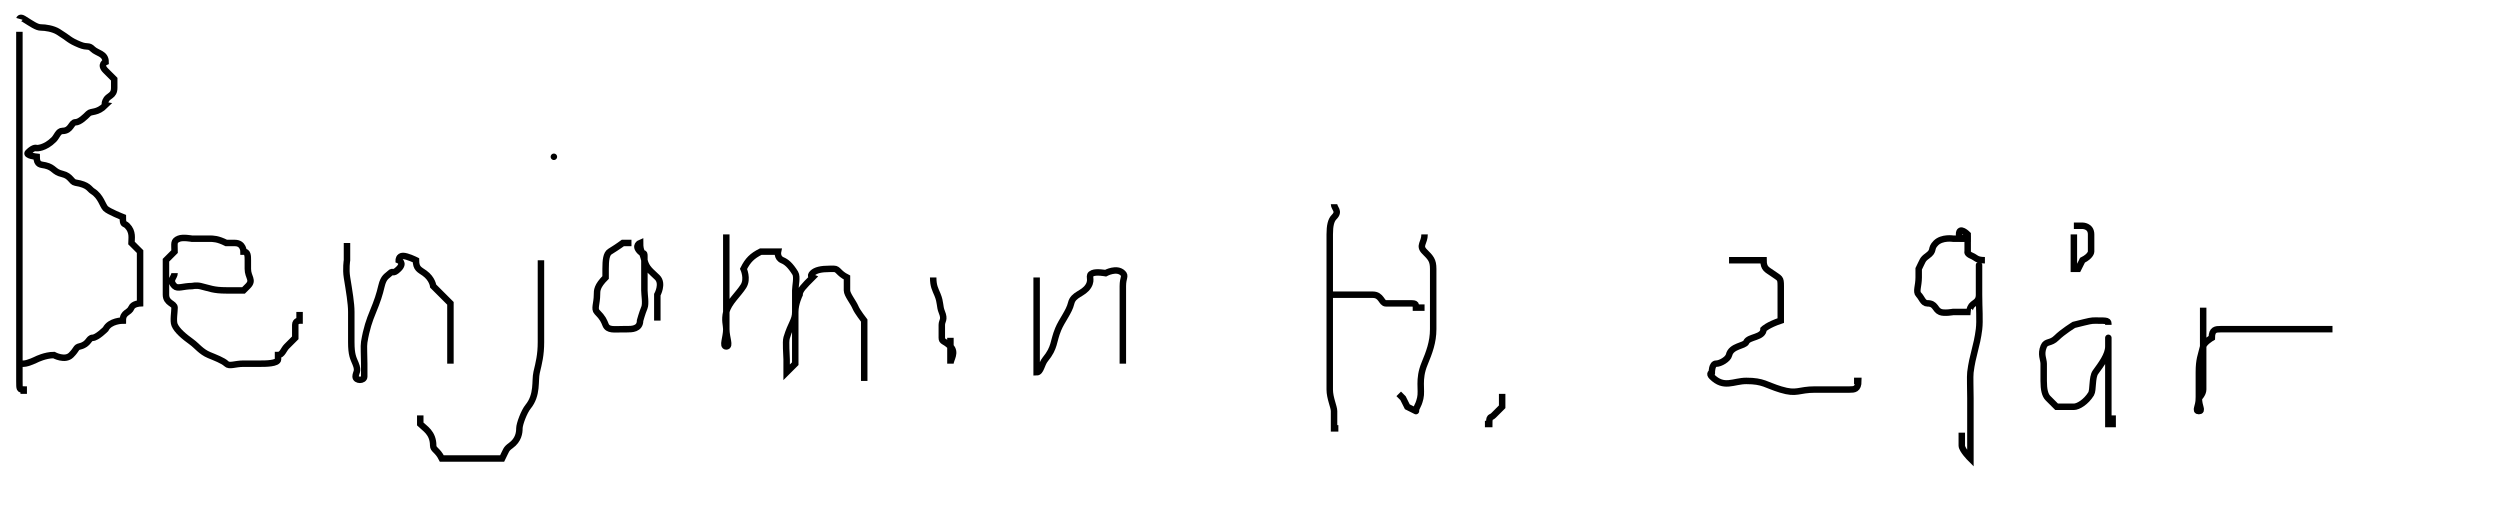 <svg width="100%" xmlns="http://www.w3.org/2000/svg" viewBox="0 0 580 121">
 <!-- Created with Method Draw - http://github.com/duopixel/Method-Draw/ -->
 <g>
  <title>background</title>
  <rect fill="none" id="canvas_background" height="123" width="582" y="-1" x="-1"/>
  <g display="none" overflow="visible" y="0" x="0" height="100%" width="100%" id="canvasGrid">
   <rect fill="url(#gridpattern)" stroke-width="0" y="0" x="0" height="100%" width="100%"/>
  </g>
 </g>
 <g>
  <title>Layer 1</title>
  <path stroke-dash-offset="0" d="m4.5,7.374c0,1 0,1 0,3c0,1 0,2 0,4c0,2 0,4 0,6c0,2 0,4 0,7c0,3 0,5 0,8c0,3 0,5 0,7c0,2 0,6 0,8c0,2 0,5 0,6c0,2 0,3 0,4c0,2 0,2 0,4c0,0 0,2 0,4c0,0 0,2 0,3c0,1 0,3 0,4c0,1 0,3 0,3c0,1 0,2 0,2c0,2 0,2 0,3c0,1 0,1 0,1c0,2 0,2 0,3c0,0 0,1 0,1c0,2 0,2 1,2l0,1l0,-1" id="svg_20" stroke-width="1.5" stroke="#000" fill="none"/>
  <path stroke-dash-offset="0" d="m4.5,4.374c0,0 0.149,-0.526 1,0c1.902,1.176 3,2 4,2c1,0 2.797,0.257 4,1c2.69,1.663 2.387,1.918 5,3c1.848,0.765 2,0 3,1c1,1 3,1 3,3c0,0 -1.414,0.586 0,2c0.707,0.707 2,2 2,2c0,1 0,2 0,2c0,2 -1.459,1.693 -2,3c-0.383,0.924 0,1 0,1c-2,2 -3.293,1.293 -4,2c-0.707,0.707 -2,2 -3,2c-1,0 -1,2 -3,2c-1,0 -1.293,1.293 -2,2c-2.121,2.121 -4,2 -4,2c0,0 -0.586,-0.414 -2,1c-0.707,0.707 2,1 2,1c0,2 1.027,1.77 2,2c2.176,0.514 1.824,1.486 4,2c1.946,0.46 2.013,1.84 3,2c3.121,0.507 3.149,1.474 4,2c1.902,1.176 2.293,3.293 3,4c0.707,0.707 4,2 4,2c0,2 0.293,1.293 1,2c1.414,1.414 1,3 1,4c0,0 2,2 2,2c0,1 0,2 0,4c0,0 0,1 0,2c0,0 0,2 0,3c0,1 0,1 0,3c0,0 -1.617,0.076 -2,1c-0.541,1.307 -2,1 -2,3c0,0 -3,0 -4,2c0,0 -2,2 -3,2c-1,0 -0.824,1.486 -3,2c-0.973,0.23 -0.586,0.586 -2,2c-1.414,1.414 -4,0 -4,0c-2,0 -4,1 -4,1c0,0 -2,1 -3,1l-1,0l0,0" id="svg_21" stroke-width="1.5" stroke="#000" fill="none"/>
  <path d="m40.5,63.374c0,1 -1.414,1.586 0,3c0.707,0.707 2,0 4,0c0,0 1.027,-0.23 2,0c2.176,0.514 3,1 6,1c0,0 2,0 4,0c0,0 0.293,-0.293 1,-1c1.414,-1.414 0,-2 0,-4c0,0 0,-2 0,-2c0,-1 0,-2 -1,-2c0,0 0,-2 -2,-2c-2,0 -2,0 -2,0c-2,-1 -3,-1 -4,-1c0,0 0,0 -2,0c-1,0 -2,0 -2,0c0,0 -2.076,-0.383 -3,0c-1.307,0.541 -1,1 -1,3c0,0 -2,2 -2,2c0,2 0,2 0,3c0,1 0,1 0,3c0,1 0,2 0,2c0,2 2,2 2,3c0,1 -0.383,3.076 0,4c0.541,1.307 2.186,2.693 4,4c1.147,0.827 2.152,2.235 4,3c1.307,0.541 3.293,1.293 4,2c0.707,0.707 2,0 4,0c0,0 2,0 4,0c1,0 4,0 4,-1c0,0 0,-1 0,-1c1,0 1.293,-1.293 2,-2c0.707,-0.707 2,-2 2,-2c0,-2 0,-2 0,-3c0,-1 1,-1 1,-1l0,-2l0,0" id="svg_22" stroke-width="1.5" stroke="#000" fill="none"/>
  <path d="m80.5,56.374c0,2 0,2 0,4c0,0 -0.32,2.026 0,4c0.507,3.121 1,6 1,8c0,2 0,4 0,7c0,3 0.459,3.693 1,5c0.765,1.848 0,2 0,3c0,1 2,1 2,0c0,-1 0,-1 0,-3c0,-2 -0.16,-4.013 0,-5c0.507,-3.121 1.235,-5.152 2,-7c1.082,-2.613 1.54,-4.053 2,-6c0.514,-2.176 1.293,-2.293 2,-3c0.707,-0.707 0.586,0.414 2,-1c1.414,-1.414 0,-2 0,-2c0,0 0,-1 1,-1c1,0 3,1 3,1c0,2 0.853,2.173 2,3c1.814,1.307 2,3 2,3c2,2 2,2 4,4c0,0 0,2 0,2c0,0 0,2 0,2c0,1 0,2 0,4c0,0 0,1 0,2c0,2 0,2 0,3l0,1l0,0l0,0" id="svg_23" stroke-width="1.5" stroke="#000" fill="none"/>
  <path d="m125.5,60.374c0,2 0,3 0,4c0,3 0,6 0,8c0,3 0,6 0,7c0,3 -0.486,4.824 -1,7c-0.46,1.947 0.286,5.212 -2,8c-0.897,1.094 -2,4 -2,5c0,1 -0.186,2.693 -2,4c-1.147,0.827 -1,1 -2,3c0,0 0,0 0,0c-2,0 -4,0 -4,0c-3,0 -4,0 -6,0c-1,0 -2,0 -2,0c0,0 -2,0 -2,0c-1,-2 -2,-2 -2,-3c0,-3 -2,-4 -3,-5l0,-2" id="svg_24" stroke-width="1.5" stroke="#000" fill="none"/>
  <polyline stroke-linecap="round" id="svg_25" points="128.5,36.374 128.5,36.374 " stroke-width="1.5" stroke="#000" fill="none"/>
  <path d="m146.5,56.374c-1,0 -2,0 -2,0c0,0 -1.098,0.824 -3,2c-0.851,0.526 -1,2 -1,4c0,0 0,2 0,2c-2,2 -2,3 -2,4c0,2 -0.707,3.293 0,4c1.414,1.414 1.617,2.076 2,3c0.541,1.307 2,1 4,1c0,0 0,0 1,0c1,0 3,0 3,-2c0,0 0.459,-1.693 1,-3c0.383,-0.924 0,-3 0,-4c0,-1 0,-3 0,-5c0,-2 0,-2 0,-3c0,-1 -0.293,-0.293 -1,-1c-1.414,-1.414 0,-2 0,-2c0,2 0.486,1.824 1,4c0.46,1.947 1.586,2.586 3,4c1.414,1.414 0,4 0,4c0,2 0,2 0,3c0,1 0,1 0,3l0,0l0,0l0,-2" id="svg_26" stroke-width="1.5" stroke="#000" fill="none"/>
  <path d="m168.5,54.374c0,0 0,1 0,2c0,2 0,3 0,4c0,2 0,3 0,4c0,3 0,6 0,7c0,3 0,4 0,5c0,2 -1,4 0,4c1,0 0,-2 0,-4c0,-1 -0.46,-2.053 0,-4c0.514,-2.176 2.824,-4.098 4,-6c1.051,-1.701 0,-4 0,-4c1,-2 2,-3 4,-4c0,0 0,0 0,0c1,0 2,0 4,0c0,0 -0.307,1.459 1,2c0.924,0.383 1.824,1.098 3,3c0.526,0.851 0,3 0,4c0,1 0,3 0,5c0,2 0,4 0,6c0,2 0,4 0,6c0,0 -2,2 -2,2c0,0 0,-2 0,-3c0,-1 -0.29,-4.043 0,-5c1.045,-3.451 2,-4 2,-6c0,-2 1,-4 1,-4c0,-1 1,-2 3,-4c0,0 -0.707,-0.293 0,-1c0.707,-0.707 2,-1 4,-1c0,0 0,0 1,0c1,0 1,1 3,2c0,0 0,2 0,3c0,1 1.459,2.693 2,4c0.383,0.924 2,3 2,3c0,1 0,2 0,2c0,2 0,3 0,4c0,2 0,2 0,4c0,0 0,2 0,2l0,1l0,1" id="svg_27" stroke-width="1.5" stroke="#000" fill="none"/>
  <path d="m216.5,64.374c0,2 0.459,2.693 1,4c0.765,1.848 0.459,2.693 1,4c0.765,1.848 0,2 0,3c0,1 0,1 0,3c0,1 0.586,0.586 2,2c1.414,1.414 0,3 0,4l0,-1l0,-1l0,-4" id="svg_28" stroke-width="1.5" stroke="#000" fill="none"/>
  <path d="m240.5,64.374c0,0 0,2 0,2c0,1 0,2 0,4c0,1 0,2 0,4c0,1 0,2 0,5c0,3 0,4 0,5c0,0 0,2 0,2c1,0 1.103,-1.906 2,-3c2.286,-2.788 1.79,-4.078 3,-7c0.856,-2.066 2.54,-4.053 3,-6c0.514,-2.176 2.824,-2.098 4,-4c1.051,-1.701 -0.307,-2.459 1,-3c0.924,-0.383 3,0 3,0c0,0 2.586,-1.414 4,0c0.707,0.707 0,1 0,3c0,0 0,1 0,2c0,2 0,4 0,6c0,2 0,4 0,5c0,1 0,3 0,3c0,1 0,2 0,2l0,0l0,-2" id="svg_29" stroke-width="1.5" stroke="#000" fill="none"/>
  <path d="m309.5,47.374c0,1 1.414,1.586 0,3c-0.707,0.707 -1,2 -1,4c0,1 0,2 0,4c0,2 0,4 0,8c0,1 0,4 0,6c0,4 0,7 0,10c0,2 0,5 0,8c0,2 1,4 1,5c0,1 0,1 0,3l0,0l0,1l1,0" id="svg_30" stroke-width="1.5" stroke="#000" fill="none"/>
  <path d="m330.5,54.374c0,2 -1.414,2.586 0,4c1.414,1.414 2,2 2,4c0,2 0,5 0,6c0,3 0,6 0,8c0,3 -0.918,5.387 -2,8c-1.531,3.696 -0.54,6.053 -1,8c-0.514,2.176 -1,2 -1,3c0,1 0,1 0,0l-2,-1l-1,-2l-1,-1" id="svg_31" stroke-width="1.5" stroke="#000" fill="none"/>
  <path d="m308.5,68.374c0,0 0,0 1,0c1,0 3,0 3,0c0,0 1,0 2,0c2,0 2,0 4,0c2,0 2,2 3,2c1,0 3,0 3,0c0,0 1,0 2,0c2,0 2,0 2,1l0,0l1,0l1,0" id="svg_32" stroke-width="1.5" stroke="#000" fill="none"/>
  <path d="m348.5,91.374c0,1 0,1 0,3c0,0 -1.293,1.293 -2,2c-0.707,0.707 -1,0 -1,2l-1,0" id="svg_33" stroke-width="1.5" stroke="#000" fill="none"/>
  <path d="m401.136,60.374c0,0 0,0 1,0c3,0 3,0 4,0c1,0 3,0 3,0c0,2 0.853,2.173 2,3c1.814,1.307 2,1 2,3c0,0 0,1 0,2c0,2 0,2 0,3c0,1 0,3 0,3c-3,1 -4,2 -4,2c0,2 -3.459,1.693 -4,3c-0.383,0.924 -3.486,0.824 -4,3c-0.23,0.973 -2,2 -3,2c-1,0 -1,2 -1,2c0,0 -0.707,0.293 0,1c2.828,2.828 5,1 8,1c4,0 4.549,0.955 8,2c3.828,1.159 4,0 8,0c0,0 0,0 1,0c1,0 3,0 3,0c1,0 4,0 4,0c1,0 2,0 2,-2l0,0l-1,0" id="svg_34" stroke-width="1.5" stroke="#000" fill="none"/>
  <path d="m457.136,55.374c0,0 -2,0 -4,0c0,0 -2.586,-0.414 -4,1c-1.414,1.414 -0.186,1.693 -2,3c-1.147,0.827 -1,1 -2,3c0,0 0,2 0,2c0,2 -0.707,3.293 0,4c0.707,0.707 1,2 2,2c2,0 1.693,1.459 3,2c0.924,0.383 3,0 3,0c1,0 2,0 4,0c0,0 -0.383,-0.076 0,-1c0.541,-1.307 2,-1 2,-3c0,-1 0,-2 0,-4c0,0 0,-1 0,-2c0,0 0,-2 0,0c0,1 0,4 0,6c0,3 0.244,6.015 0,8c-0.504,4.092 -1.496,5.908 -2,10c-0.122,0.993 0,4 0,6c0,2 0,4 0,4c0,2 0,3 0,4c0,2 0,3 0,4c0,0 0,2 0,2c0,0 -2,-2 -2,-3l0,-1l0,-2" id="svg_35" stroke-width="1.5" stroke="#000" fill="none"/>
  <path d="m489.136,75.374c0,-1 0,-1 -3,-1c-1,0 -1,0 -5,1c0,0 -2.586,1.586 -4,3c-1.414,1.414 -2.459,0.693 -3,2c-0.765,1.848 0,3 0,4c0,2 0,3 0,4c0,2 0.293,3.293 1,4c1.414,1.414 2,2 2,2c0,0 1,0 2,0c2,0 2,0 2,0c1,0 2.824,-1.098 4,-3c0.526,-0.851 0.173,-3.853 1,-5c1.307,-1.814 3,-4 3,-6c0,0 0,-2 0,-2c0,-2 0,-2 0,0c0,1 0,2 0,5c0,3 0,5 0,7c0,2 0,4 0,4c0,1 0,2 0,2l0,2l1,0l0,-2" id="svg_36" stroke-width="1.5" stroke="#000" fill="none"/>
  <path d="m511.136,71.374c0,1 0,1 0,3c0,1 0,2 0,4c0,2 0,4 0,5c0,1 0,3 0,4c0,1 0,3 0,3c0,1 -1,2 -1,2c0,2 -1,3 0,3c1,0 0,-1 0,-3c0,-2 0,-4 0,-6c0,-3 0.486,-3.824 1,-6c0.23,-0.973 2,-2 2,-2c0,-2 1,-2 2,-2c2,0 3,0 6,0c0,0 4,0 5,0c3,0 4,0 7,0c0,0 2,0 4,0c0,0 1,0 2,0l0,0l2,0" id="svg_37" stroke-width="1.5" stroke="#000" fill="none"/>
  <path d="m481.136,54.374c0,1 0,2 0,2c0,2 0,2 0,3c0,1 0,1 0,3c0,0 0,0 1,0c0,0 1,-2 1,-2c2,-1 2,-2 2,-2c0,-2 0,-2 0,-3c0,-1 0,-1 0,-1c0,-2 -2,-2 -2,-2l-1,0l-1,0l0,0" id="svg_38" stroke-width="1.5" stroke="#000" fill="none"/>
  <path d="m456.5,58.374c0,0 0,-2 0,-2c0,0 0,-1 0,-2c0,0 -2,-2 -2,0c0,2 2,0 2,1c0,1 0,1 0,3c0,0 -0.307,0.459 1,1c0.924,0.383 1,1 3,1l0,0" id="svg_39" stroke-width="1.5" stroke="#000" fill="none"/>
 </g>
</svg>
